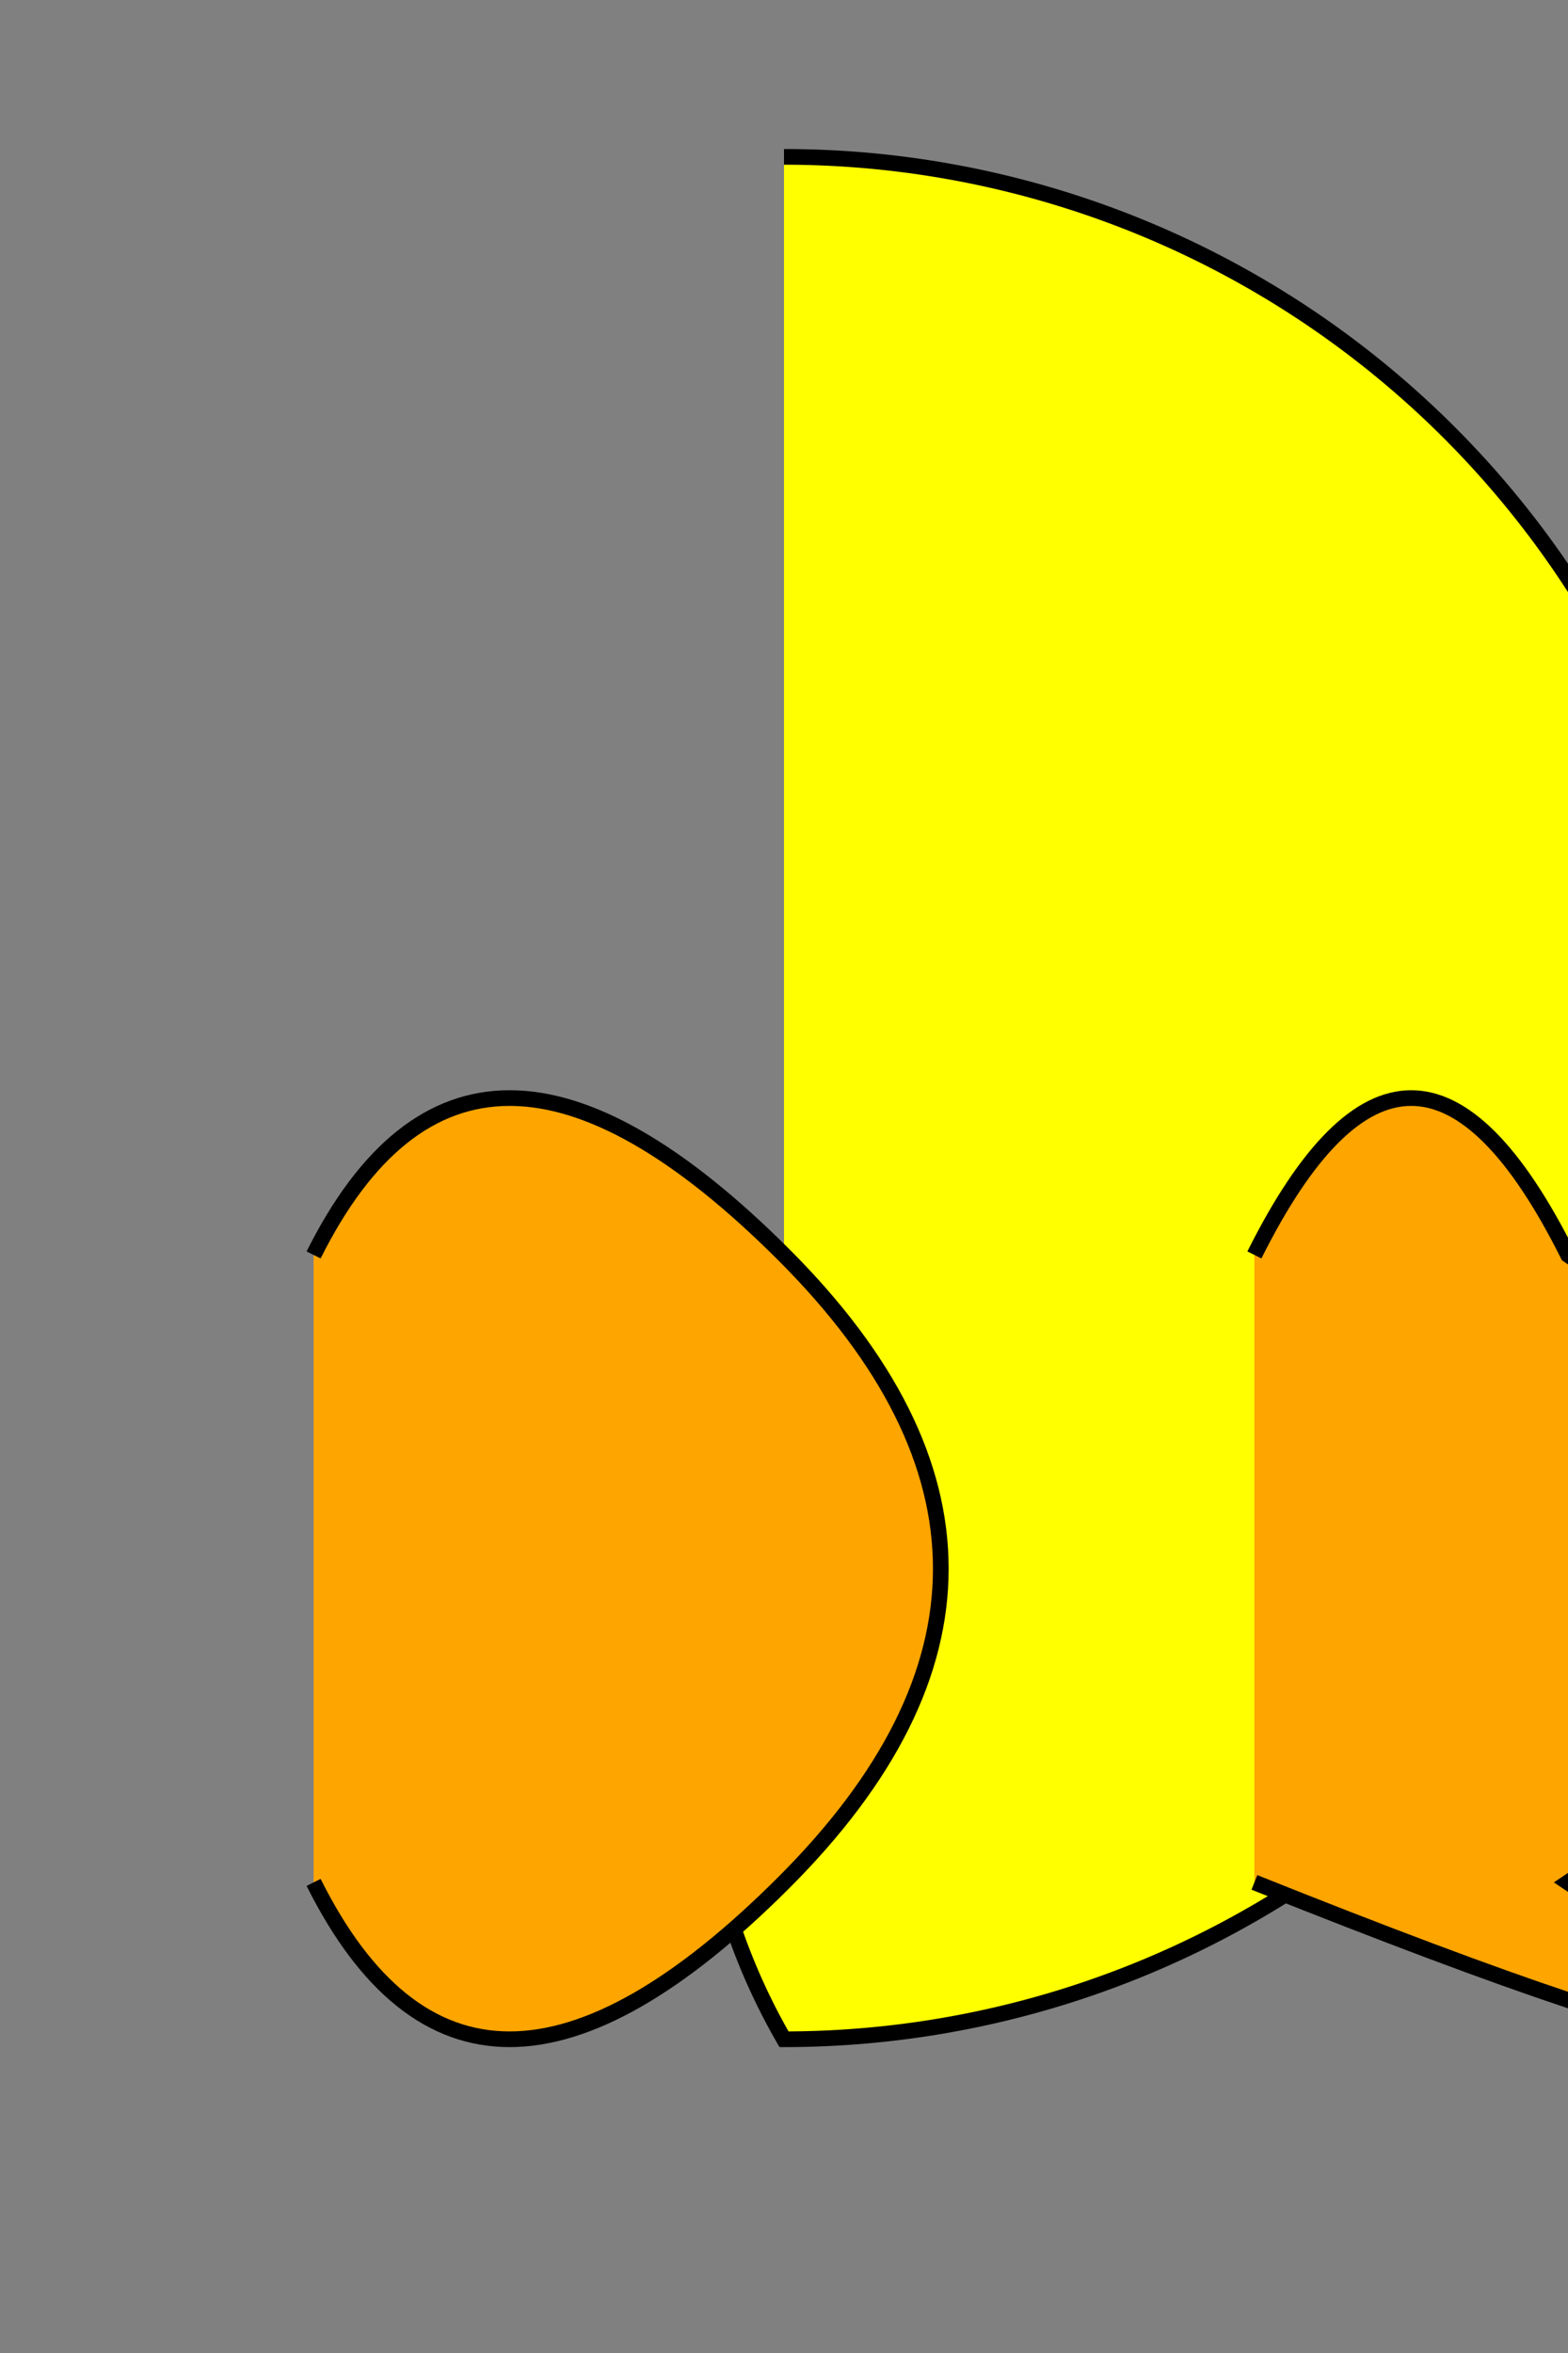 <svg width="100" height="150" xmlns="http://www.w3.org/2000/svg">
  <rect width="100%" height="100%" fill="#808080" stroke="none"/>
  <!-- Body -->
  <path d="M50,10 A40,40 0 0 1 50,130 A40,40 0 0 1 50,90" stroke="black" fill="yellow" />

  <!-- Wings (Left) -->
  <path d="M20,80 Q30,60 50,80 Q70,100 50,120 Q30,140 20,120" stroke="black" fill="orange"/>

  <!-- Wings (Right) -->
  <path d="M80,80 Q90,60 100,80 Q130,100 100,120 Q130,140 80,120" stroke="black" fill="orange"/>
</svg>